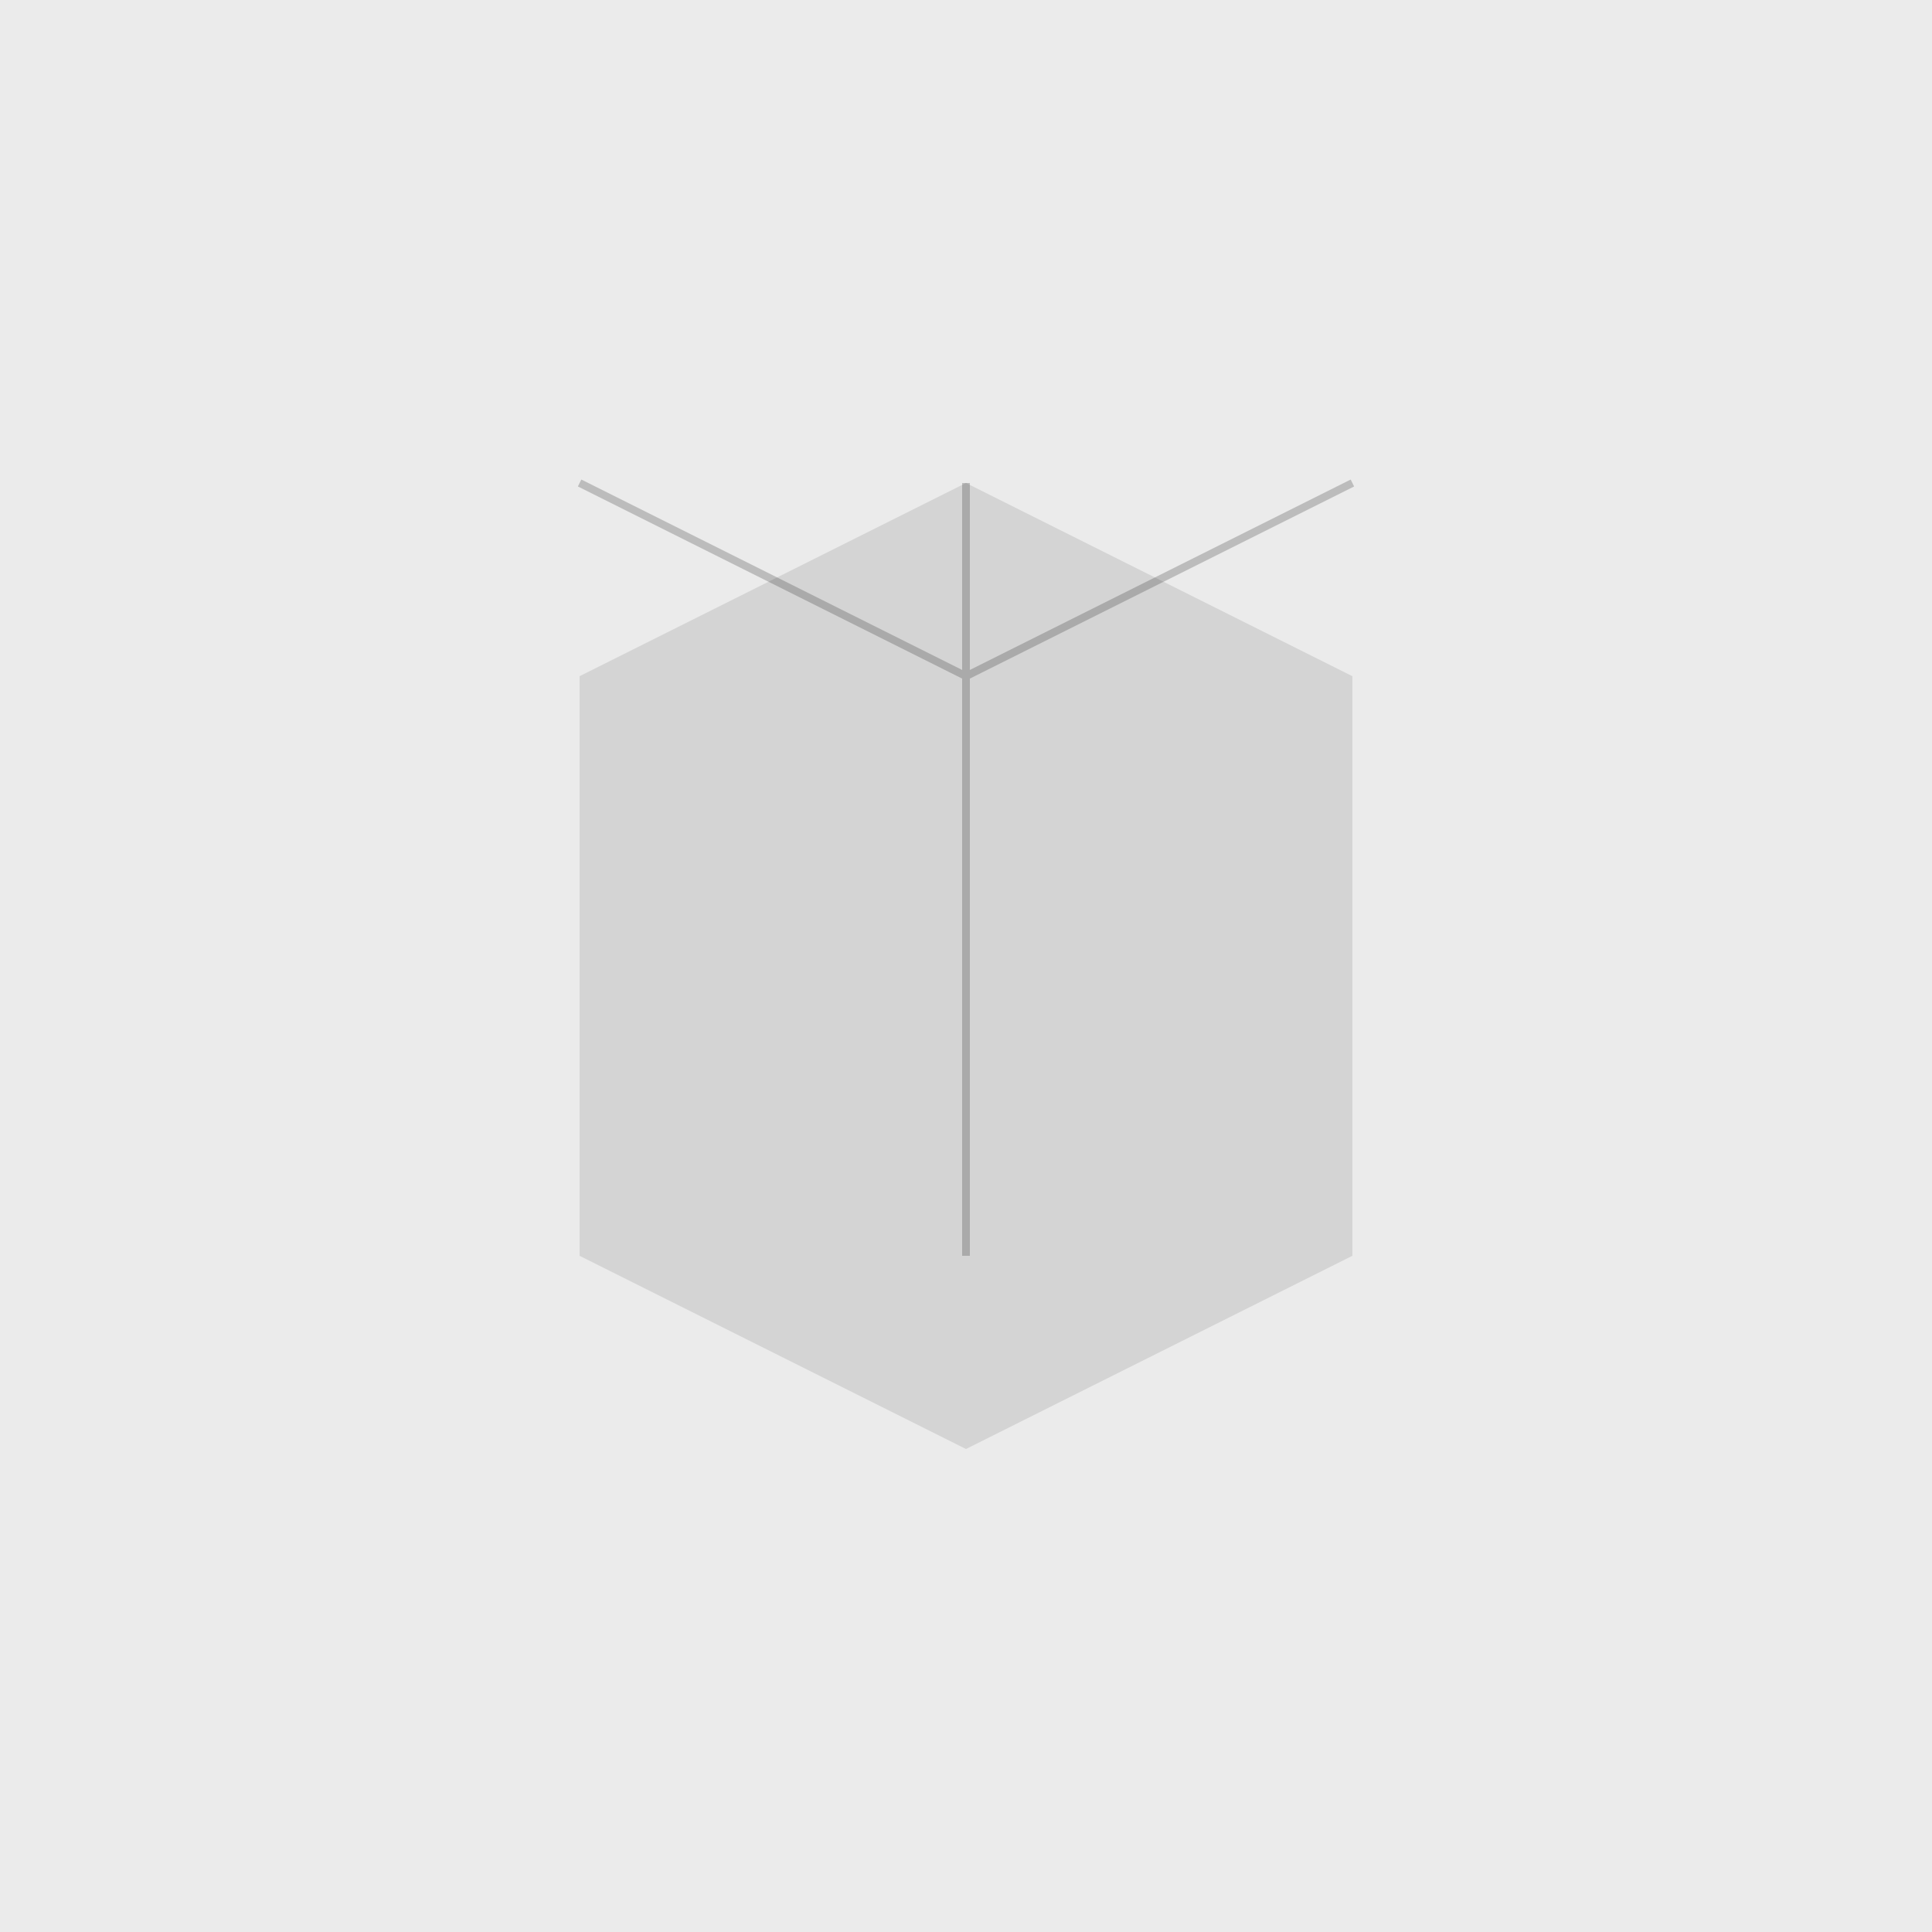 <svg viewBox="0 0 500 500" xmlns="http://www.w3.org/2000/svg">
    <g fill="none" fill-rule="evenodd">
        <path fill="#EBEBEB" d="M0 0h500v500H0z"/>
        <path d="M150 175l100-50 100 50v150l-100 50-100-50V175z" fill-opacity=".1" fill="#000"/>
        <path d="M250 125v150m0 50v-50m-100-150l100 50 100-50" stroke="#000" stroke-opacity=".2" stroke-width="2"/>
    </g>
</svg>